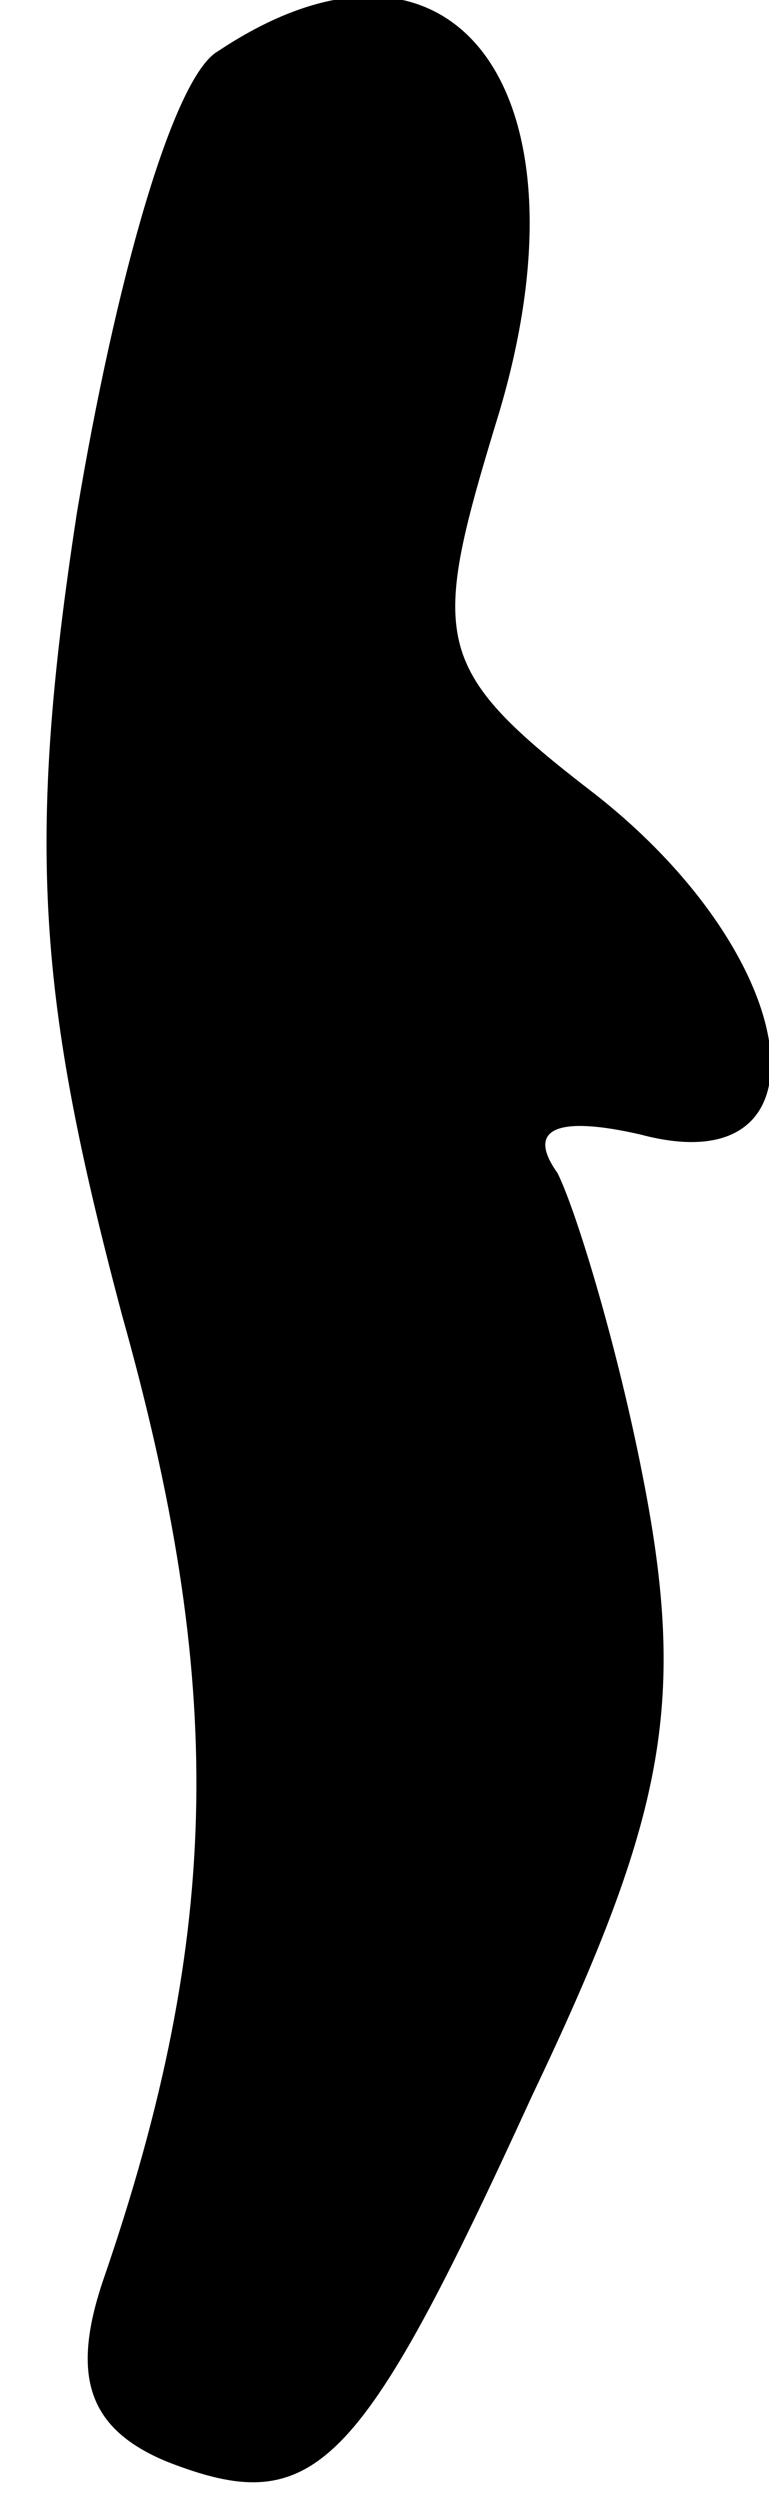 <?xml version="1.0" standalone="no"?>
<!DOCTYPE svg PUBLIC "-//W3C//DTD SVG 20010904//EN"
 "http://www.w3.org/TR/2001/REC-SVG-20010904/DTD/svg10.dtd">
<svg version="1.0" xmlns="http://www.w3.org/2000/svg"
 width="12pt" height="39pt" viewBox="0 0 12 39"
 preserveAspectRatio="xMidYMid meet">
<g transform="translate(0,39) scale(0.1,-0.1)"
fill="#000000" stroke="none">
<path fill="#000000" stroke="none" d="M34 382 c-7 -4 -16 -36 -22 -72 -8 -52
-6 -76 7 -125 16 -57 16 -96 -3 -151 -5 -15 -2 -23 10 -28 23 -9 30 -2 57 57
20 42 24 60 18 93 -4 22 -11 45 -14 51 -5 7 0 9 13 6 30 -8 26 27 -7 53 -26
20 -26 24 -15 60 15 51 -8 80 -44 56z"/>
</g>
</svg>
